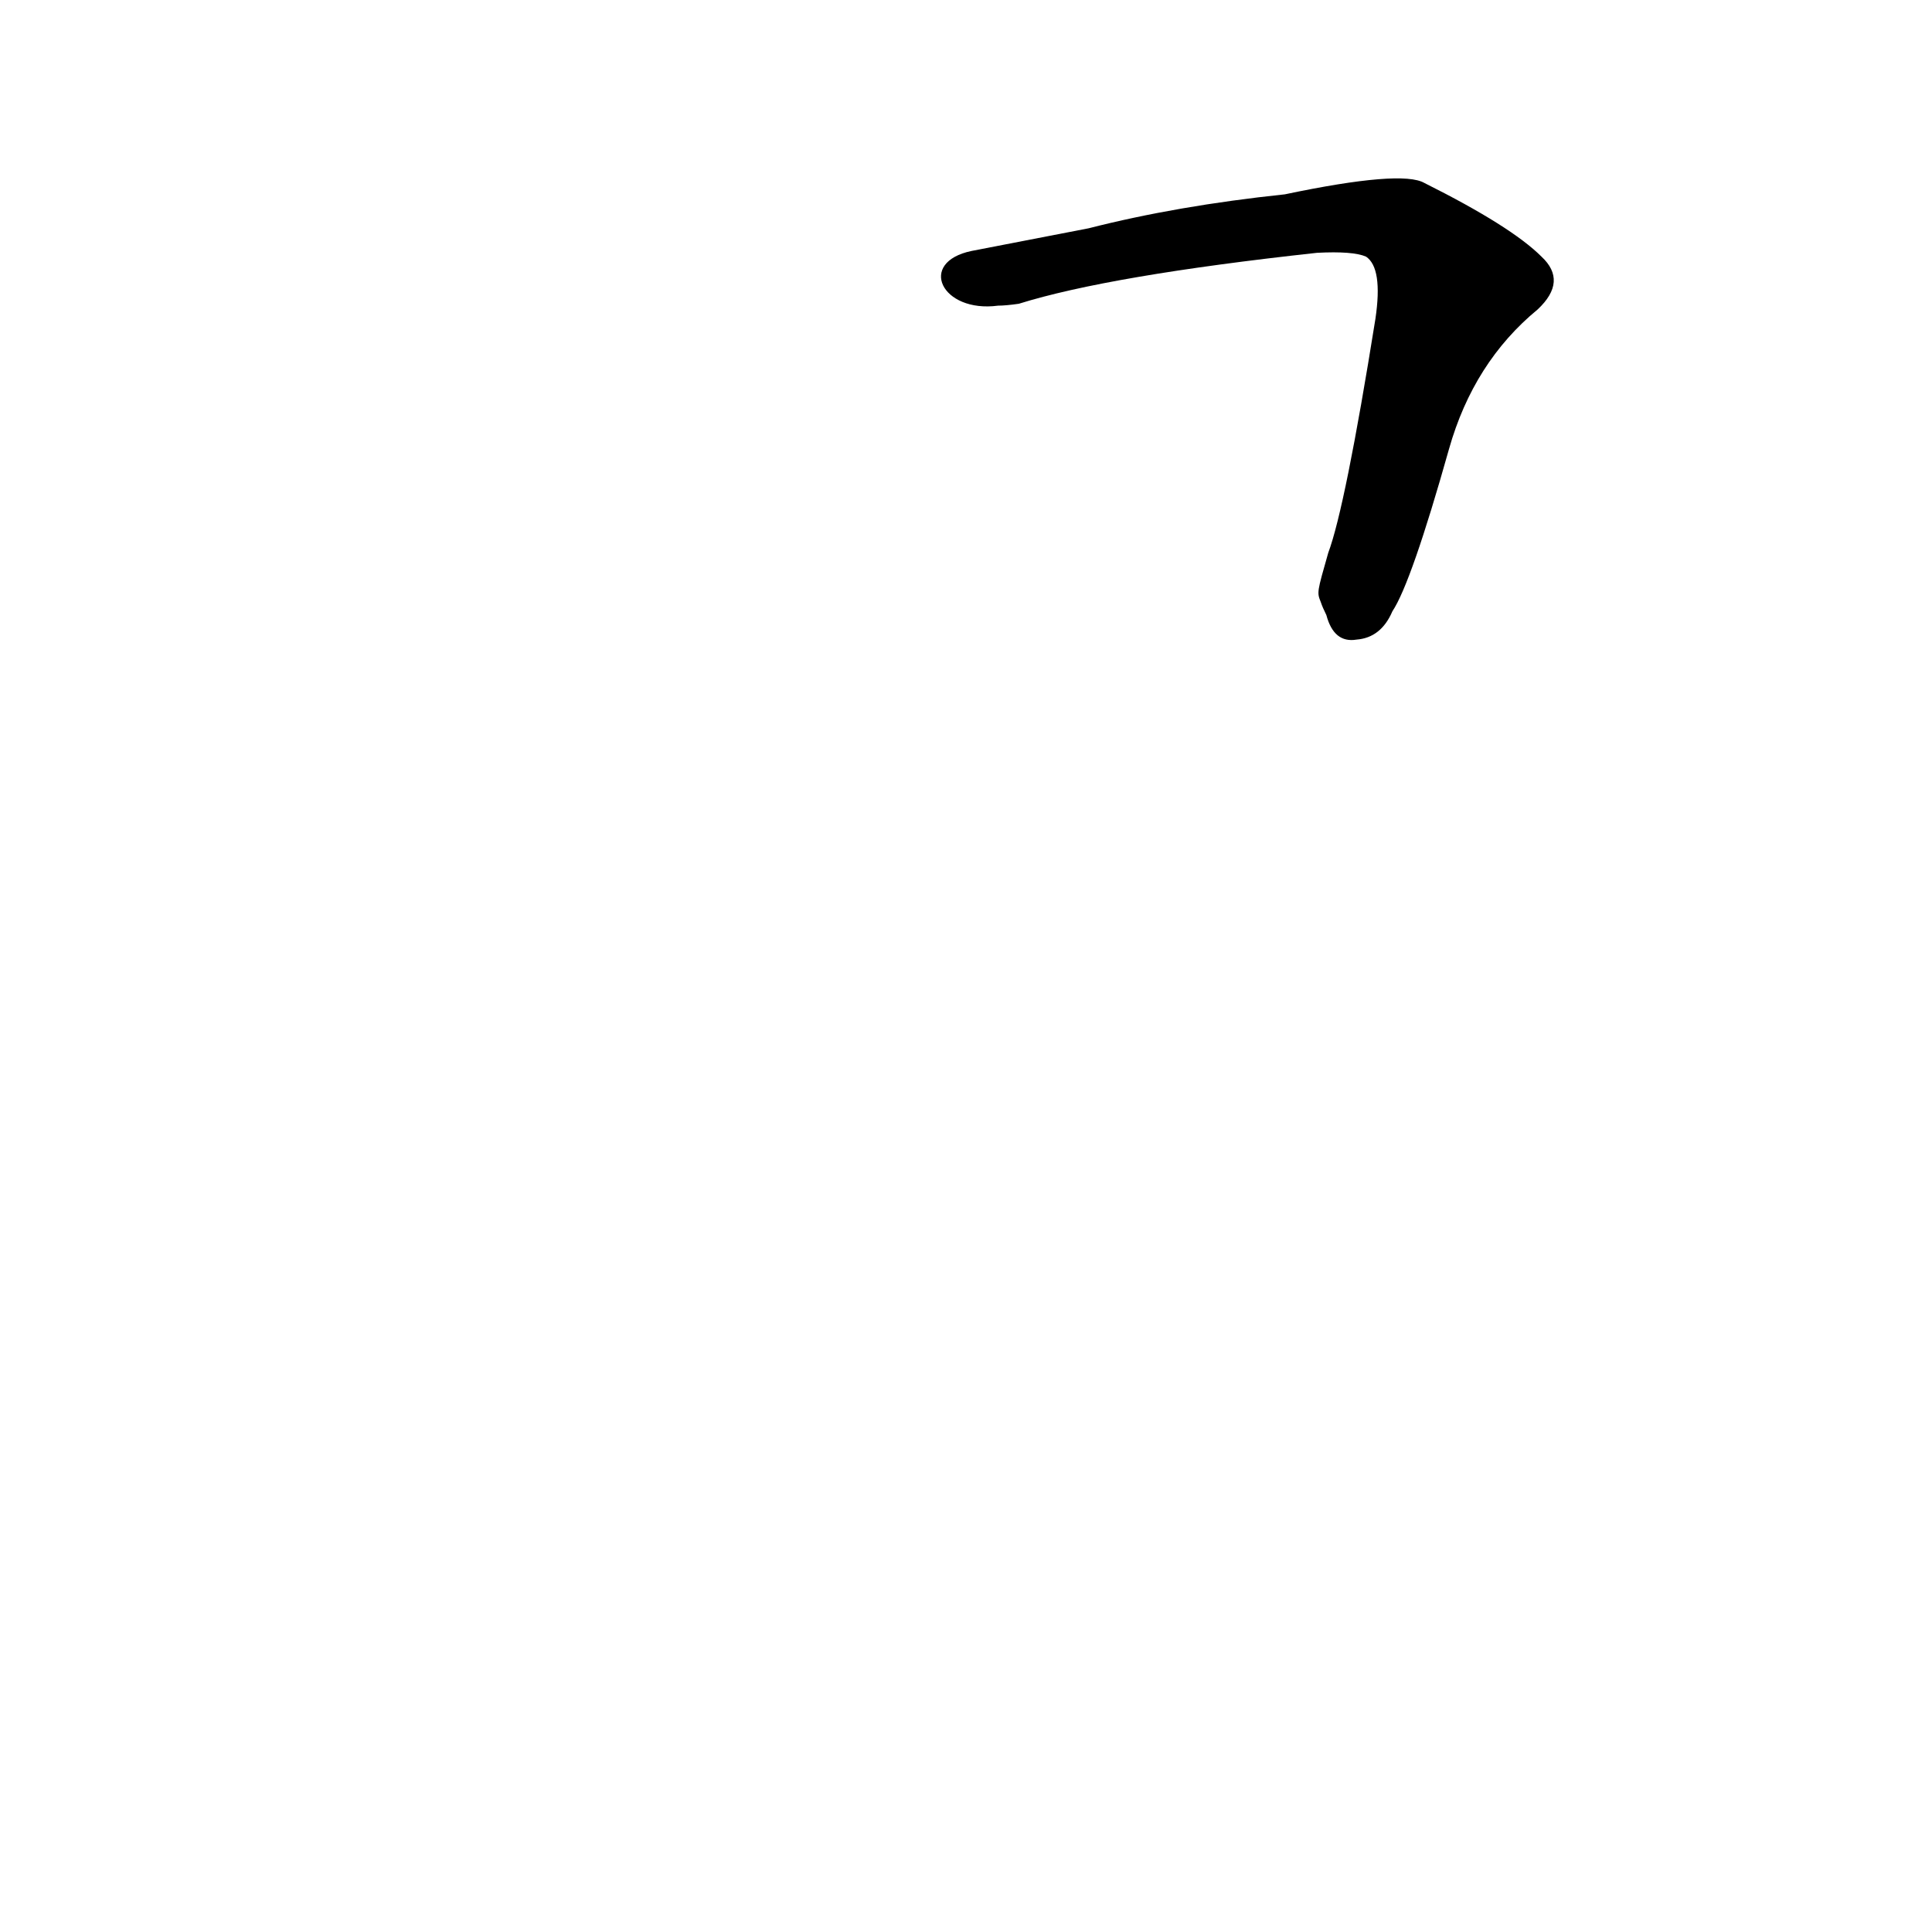 <?xml version='1.0' encoding='utf-8'?>
<svg xmlns="http://www.w3.org/2000/svg" version="1.1" viewBox="0 0 1024 1024"><g transform="scale(1, -1) translate(0, -900)"><path d="M 700 581 Q 701 578 703 574 Q 707 559 719 561 Q 732 562 738 576 Q 748 591 768 662 Q 781 708 815 736 Q 831 751 817 764 Q 801 780 755 803 Q 743 810 681 797 Q 624 791 577 779 Q 541 772 515 767 C 486 761 499 734 529 738 Q 533 738 540 739 Q 588 754 698 766 Q 717 767 724 764 Q 733 758 729 731 Q 713 631 704 607 C 698 586 698 586 700 581 Z" fill="black" /></g></svg>